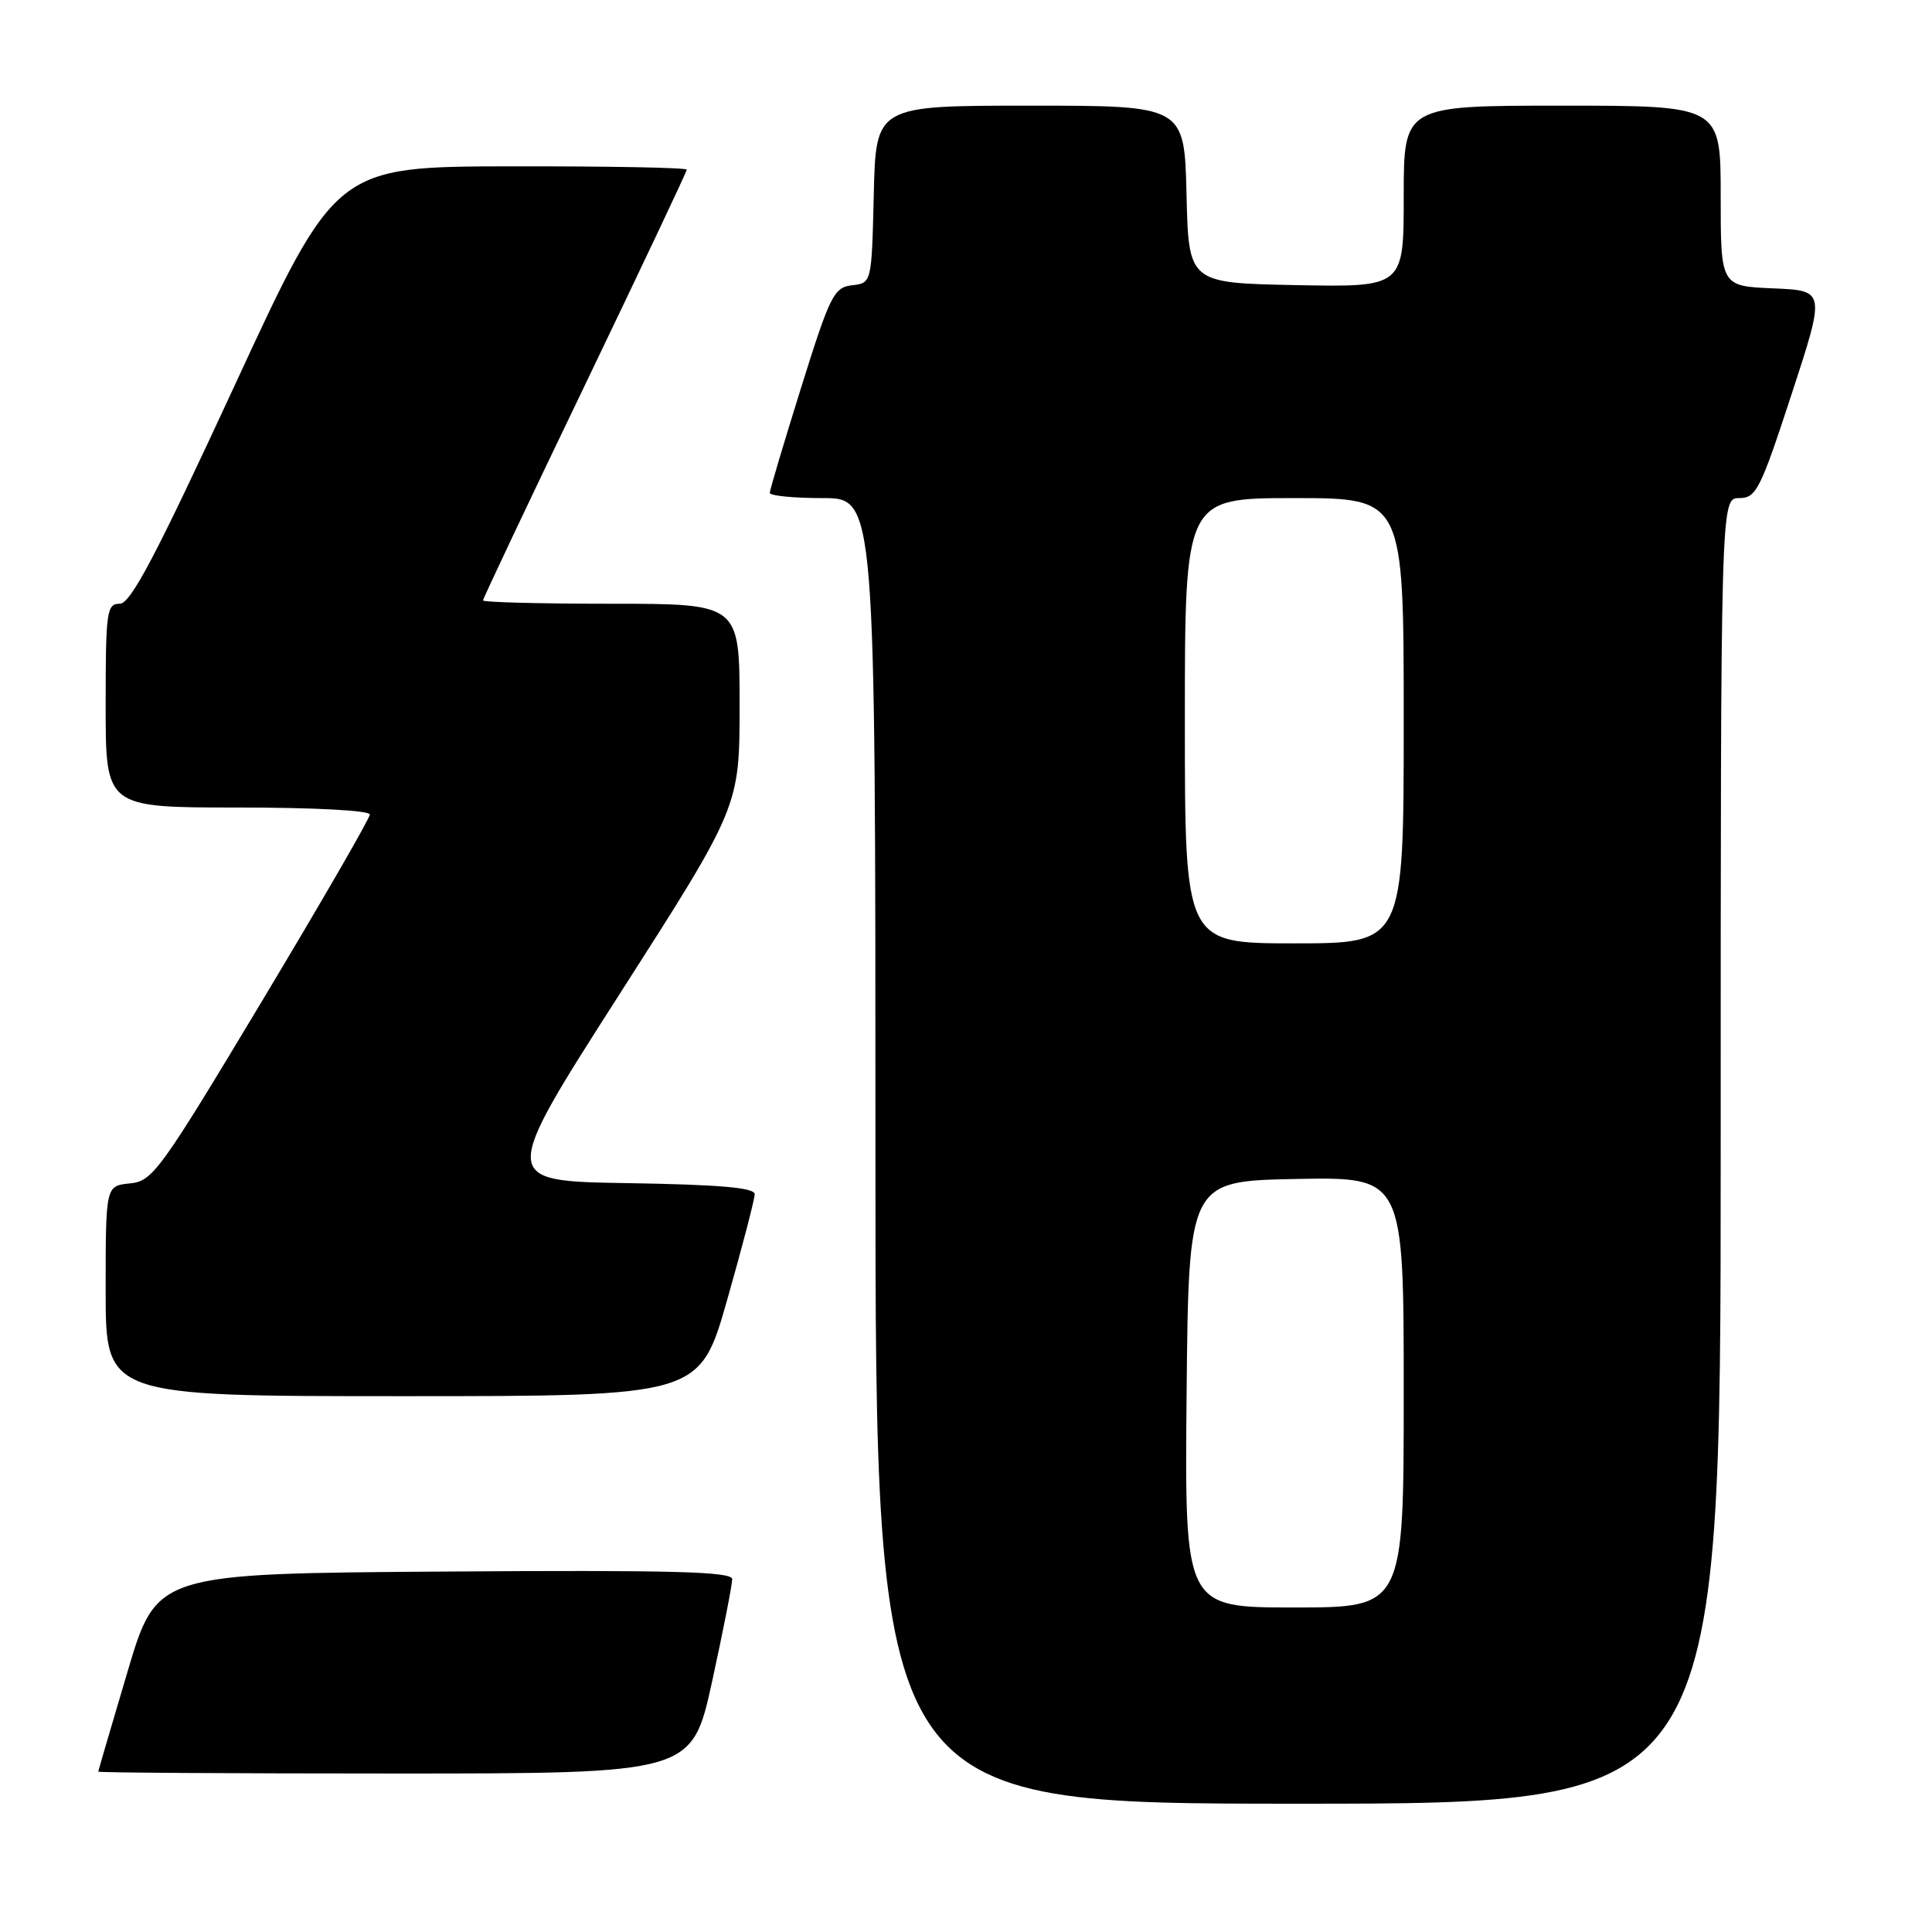 <?xml version="1.0" encoding="UTF-8" standalone="no"?>
<!DOCTYPE svg PUBLIC "-//W3C//DTD SVG 1.1//EN" "http://www.w3.org/Graphics/SVG/1.1/DTD/svg11.dtd" >
<svg xmlns="http://www.w3.org/2000/svg" xmlns:xlink="http://www.w3.org/1999/xlink" version="1.1" viewBox="0 0 256 256">
 <g >
 <path fill="currentColor"
d=" M 228.00 152.50 C 228.00 66.00 228.00 66.00 230.44 66.00 C 232.70 66.00 233.24 64.94 237.39 52.25 C 241.89 38.50 241.89 38.50 234.94 38.21 C 228.00 37.91 228.00 37.91 228.00 25.96 C 228.00 14.00 228.00 14.00 207.00 14.00 C 186.00 14.00 186.00 14.00 186.00 26.03 C 186.00 38.05 186.00 38.05 171.75 37.78 C 157.50 37.50 157.50 37.50 157.22 25.75 C 156.94 14.00 156.94 14.00 136.50 14.00 C 116.06 14.00 116.06 14.00 115.78 25.75 C 115.50 37.50 115.50 37.50 112.90 37.80 C 110.50 38.08 109.99 39.09 106.15 51.37 C 103.87 58.66 102.00 64.94 102.00 65.31 C 102.00 65.69 105.15 66.00 109.00 66.00 C 116.00 66.00 116.00 66.00 116.00 152.50 C 116.00 239.00 116.00 239.00 172.00 239.00 C 228.00 239.00 228.00 239.00 228.00 152.50 Z  M 94.37 222.75 C 95.84 216.01 97.03 209.93 97.02 209.24 C 97.00 208.24 89.03 208.03 58.88 208.24 C 20.76 208.50 20.76 208.50 16.90 221.50 C 14.78 228.65 13.03 234.61 13.02 234.75 C 13.01 234.89 30.71 235.00 52.35 235.00 C 91.69 235.00 91.69 235.00 94.37 222.75 Z  M 96.36 172.22 C 98.36 165.19 100.00 158.90 100.00 158.24 C 100.00 157.37 95.41 156.97 83.12 156.77 C 66.24 156.50 66.24 156.50 82.12 131.69 C 98.00 106.88 98.00 106.88 98.00 93.44 C 98.00 80.00 98.00 80.00 81.00 80.00 C 71.65 80.00 64.00 79.80 64.00 79.56 C 64.00 79.32 70.07 66.48 77.50 51.04 C 84.92 35.59 91.00 22.74 91.00 22.48 C 91.00 22.21 80.54 22.02 67.75 22.04 C 44.50 22.08 44.50 22.08 31.11 51.04 C 20.59 73.78 17.31 80.00 15.86 80.00 C 14.14 80.00 14.00 81.01 14.00 93.50 C 14.00 107.00 14.00 107.00 31.50 107.00 C 41.67 107.00 49.00 107.39 49.00 107.93 C 49.00 108.45 42.56 119.58 34.70 132.68 C 21.17 155.22 20.23 156.52 17.20 156.81 C 14.00 157.13 14.00 157.13 14.00 171.06 C 14.00 185.00 14.00 185.00 53.36 185.00 C 92.72 185.00 92.72 185.00 96.36 172.22 Z  M 157.23 184.75 C 157.50 156.50 157.50 156.50 171.75 156.22 C 186.00 155.95 186.00 155.95 186.00 184.47 C 186.00 213.00 186.00 213.00 171.48 213.00 C 156.97 213.00 156.97 213.00 157.23 184.75 Z  M 157.00 95.50 C 157.00 66.00 157.00 66.00 171.50 66.00 C 186.00 66.00 186.00 66.00 186.00 95.50 C 186.00 125.00 186.00 125.00 171.50 125.00 C 157.00 125.00 157.00 125.00 157.00 95.50 Z "/>
</g>
</svg>